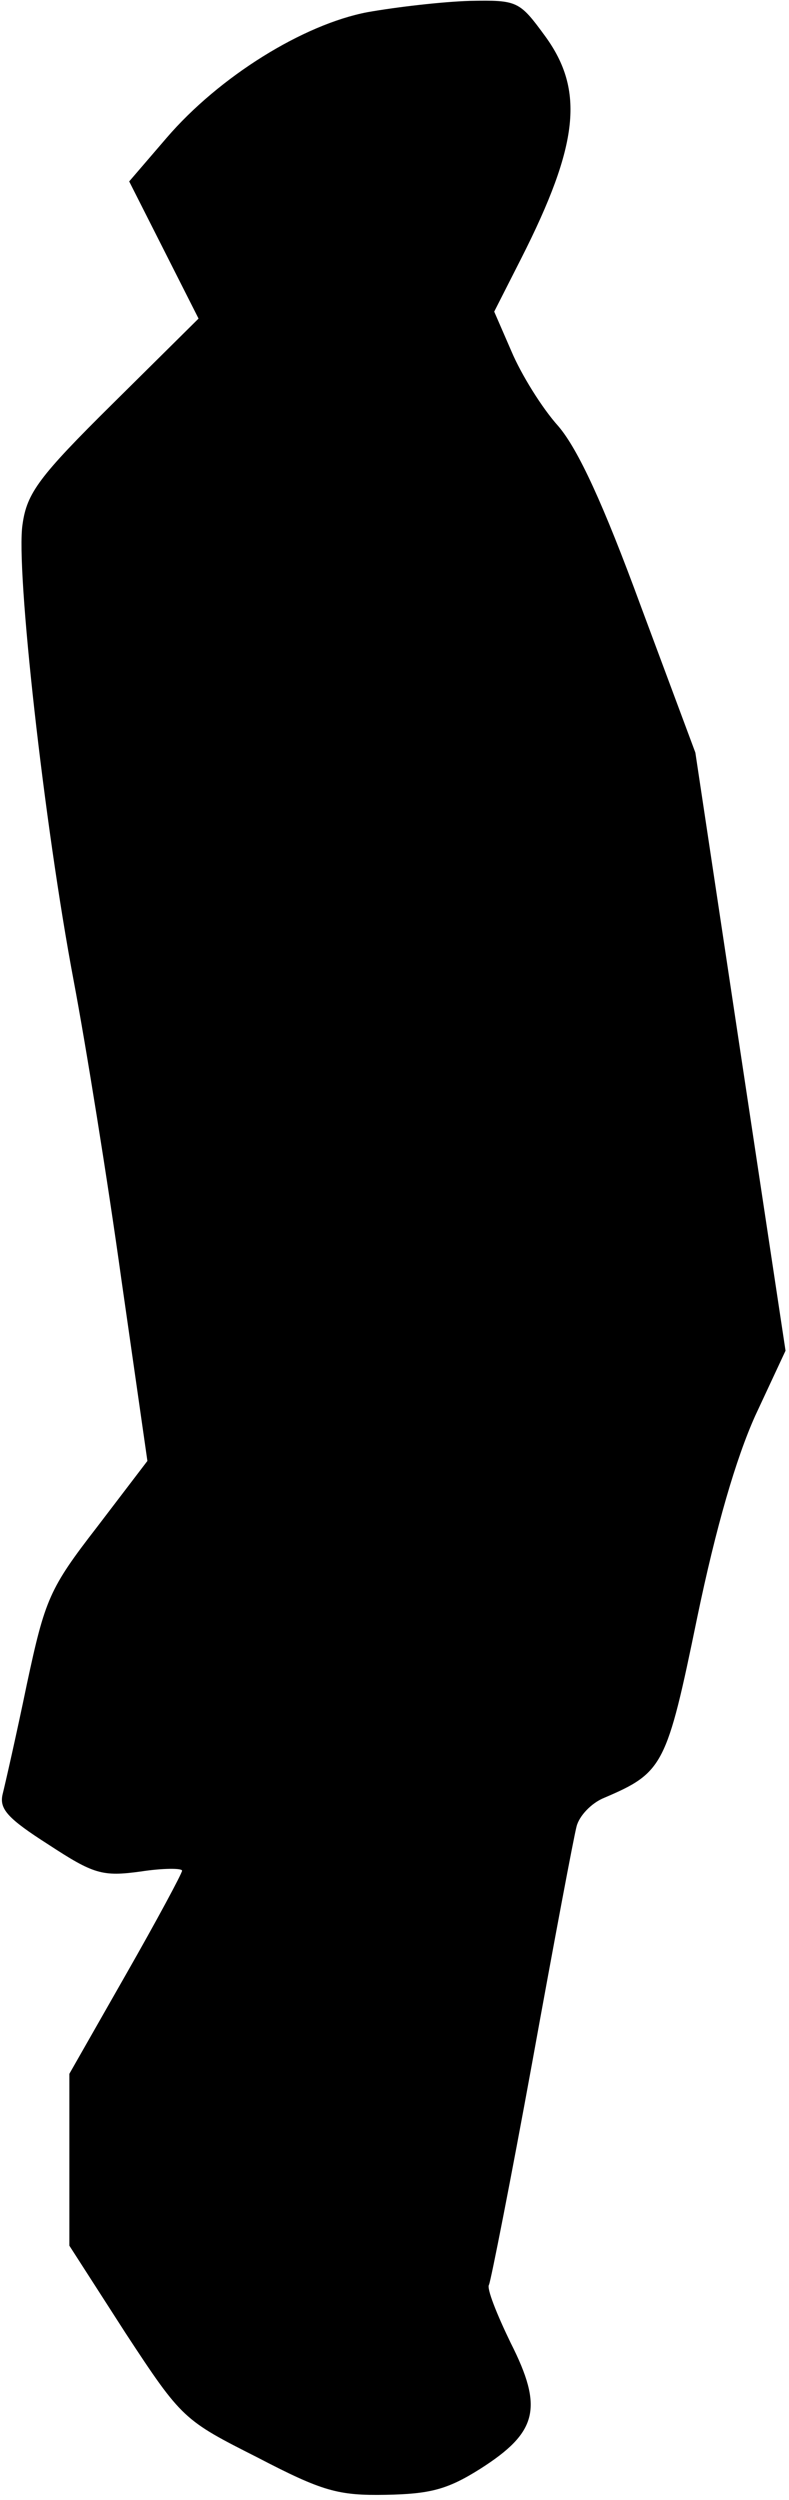 <?xml version="1.0" standalone="no"?>
<!DOCTYPE svg PUBLIC "-//W3C//DTD SVG 20010904//EN"
 "http://www.w3.org/TR/2001/REC-SVG-20010904/DTD/svg10.dtd">
<svg version="1.0" xmlns="http://www.w3.org/2000/svg"
 width="91pt" height="288pt" viewBox="0 0 91 288"
 preserveAspectRatio="xMidYMid meet">
<g transform="translate(0,288) scale(0.1,-0.1)"
fill="#000000" stroke="none">
<path fill="#000000" stroke="none" d="M424 2866 c-74 -14 -171 -74 -232 -145
l-43 -50 40 -79 40 -79 -99 -98 c-85 -84 -99 -103 -104 -139 -8 -51 25 -346
59 -526 14 -74 39 -229 55 -344 l30 -209 -58 -76 c-55 -71 -60 -83 -81 -181
-12 -58 -25 -115 -28 -127 -4 -17 6 -28 53 -58 52 -34 62 -37 106 -31 26 4 48
4 48 1 0 -3 -29 -57 -65 -120 l-65 -114 0 -99 0 -99 65 -101 c65 -99 67 -100
152 -143 75 -39 93 -44 148 -43 51 1 71 6 109 30 66 42 73 70 35 145 -16 33
-28 63 -25 67 2 4 25 120 50 257 25 138 48 260 51 271 3 12 17 27 32 33 68 29
72 37 107 207 22 106 45 184 67 233 l35 75 -52 344 -52 345 -63 169 c-43 117
-72 180 -95 207 -19 21 -43 60 -54 86 l-20 46 31 61 c67 132 73 194 28 256
-30 41 -32 42 -87 41 -32 -1 -84 -7 -118 -13z"/>
</g>
</svg>
